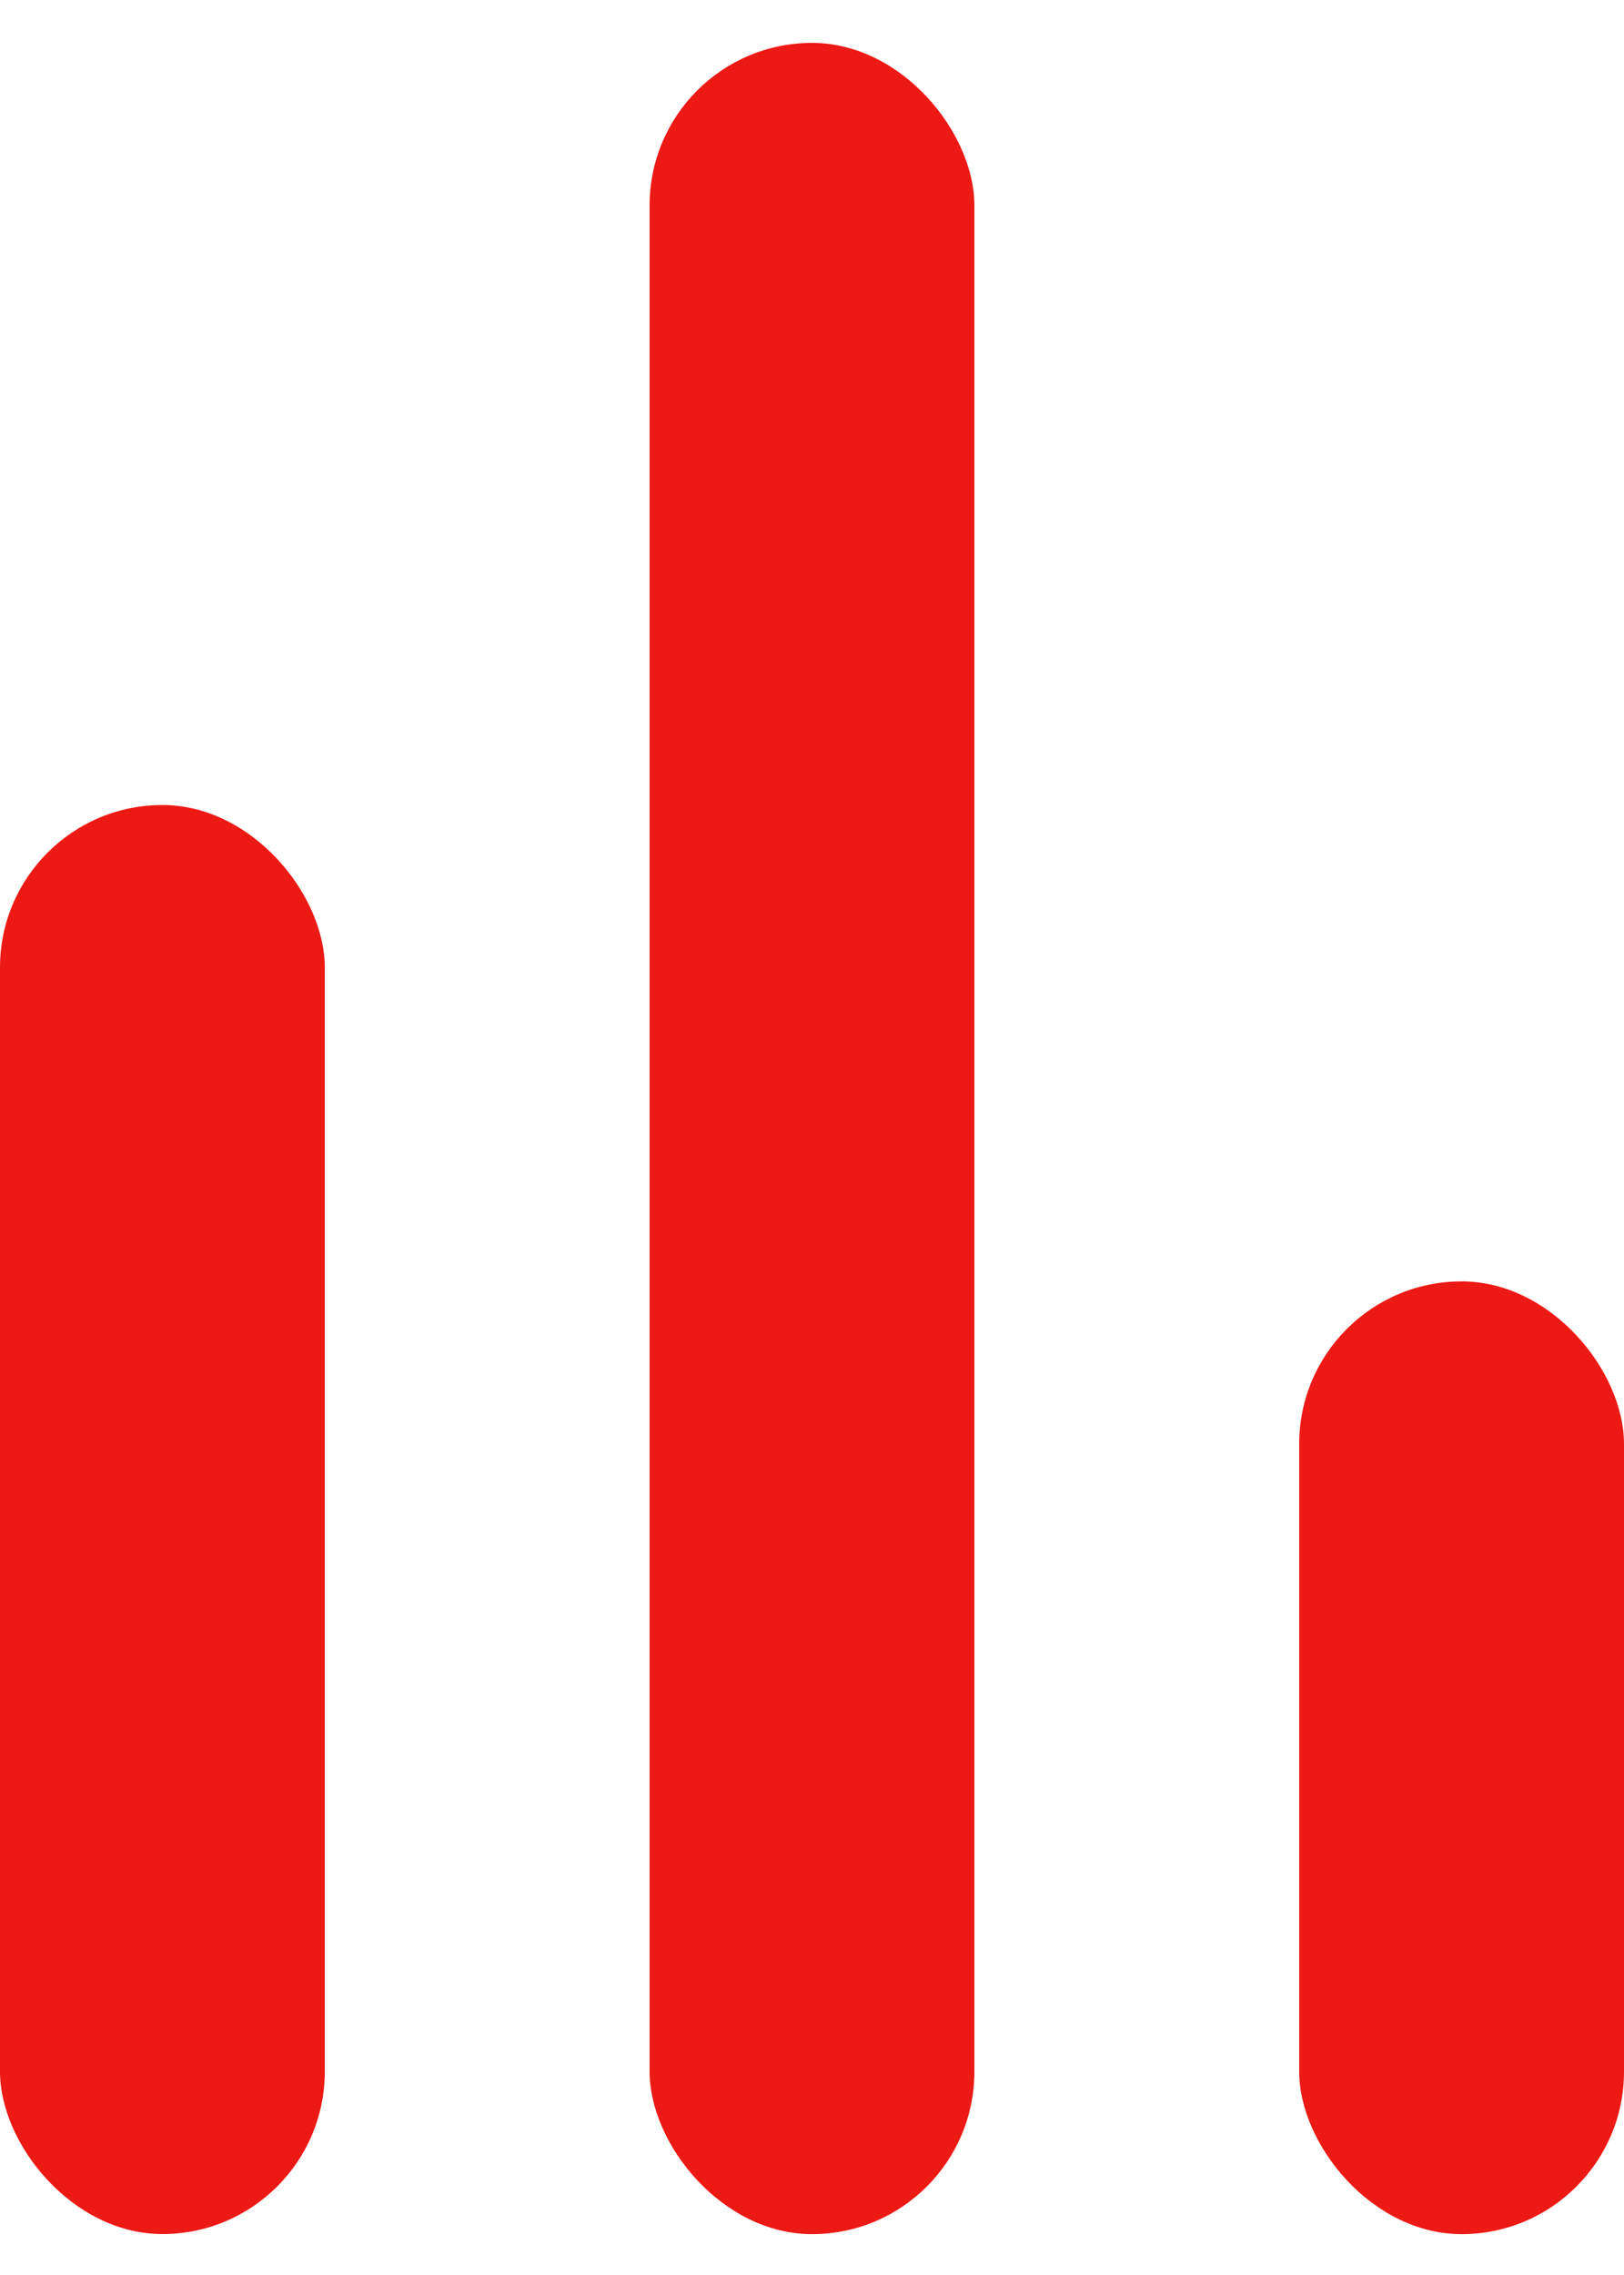 <svg width="20" height="28" viewBox="0 0 20 28" fill="none" xmlns="http://www.w3.org/2000/svg">
    <rect x="16" y="15.771" width="4" height="11.726" rx="2" fill="#ed1915"/>
    <rect x="8" y="0.528" width="4" height="26.969" rx="2" fill="#ed1915"/>
    <rect y="9.908" width="4" height="17.588" rx="2" fill="#ed1915"/>
</svg>
